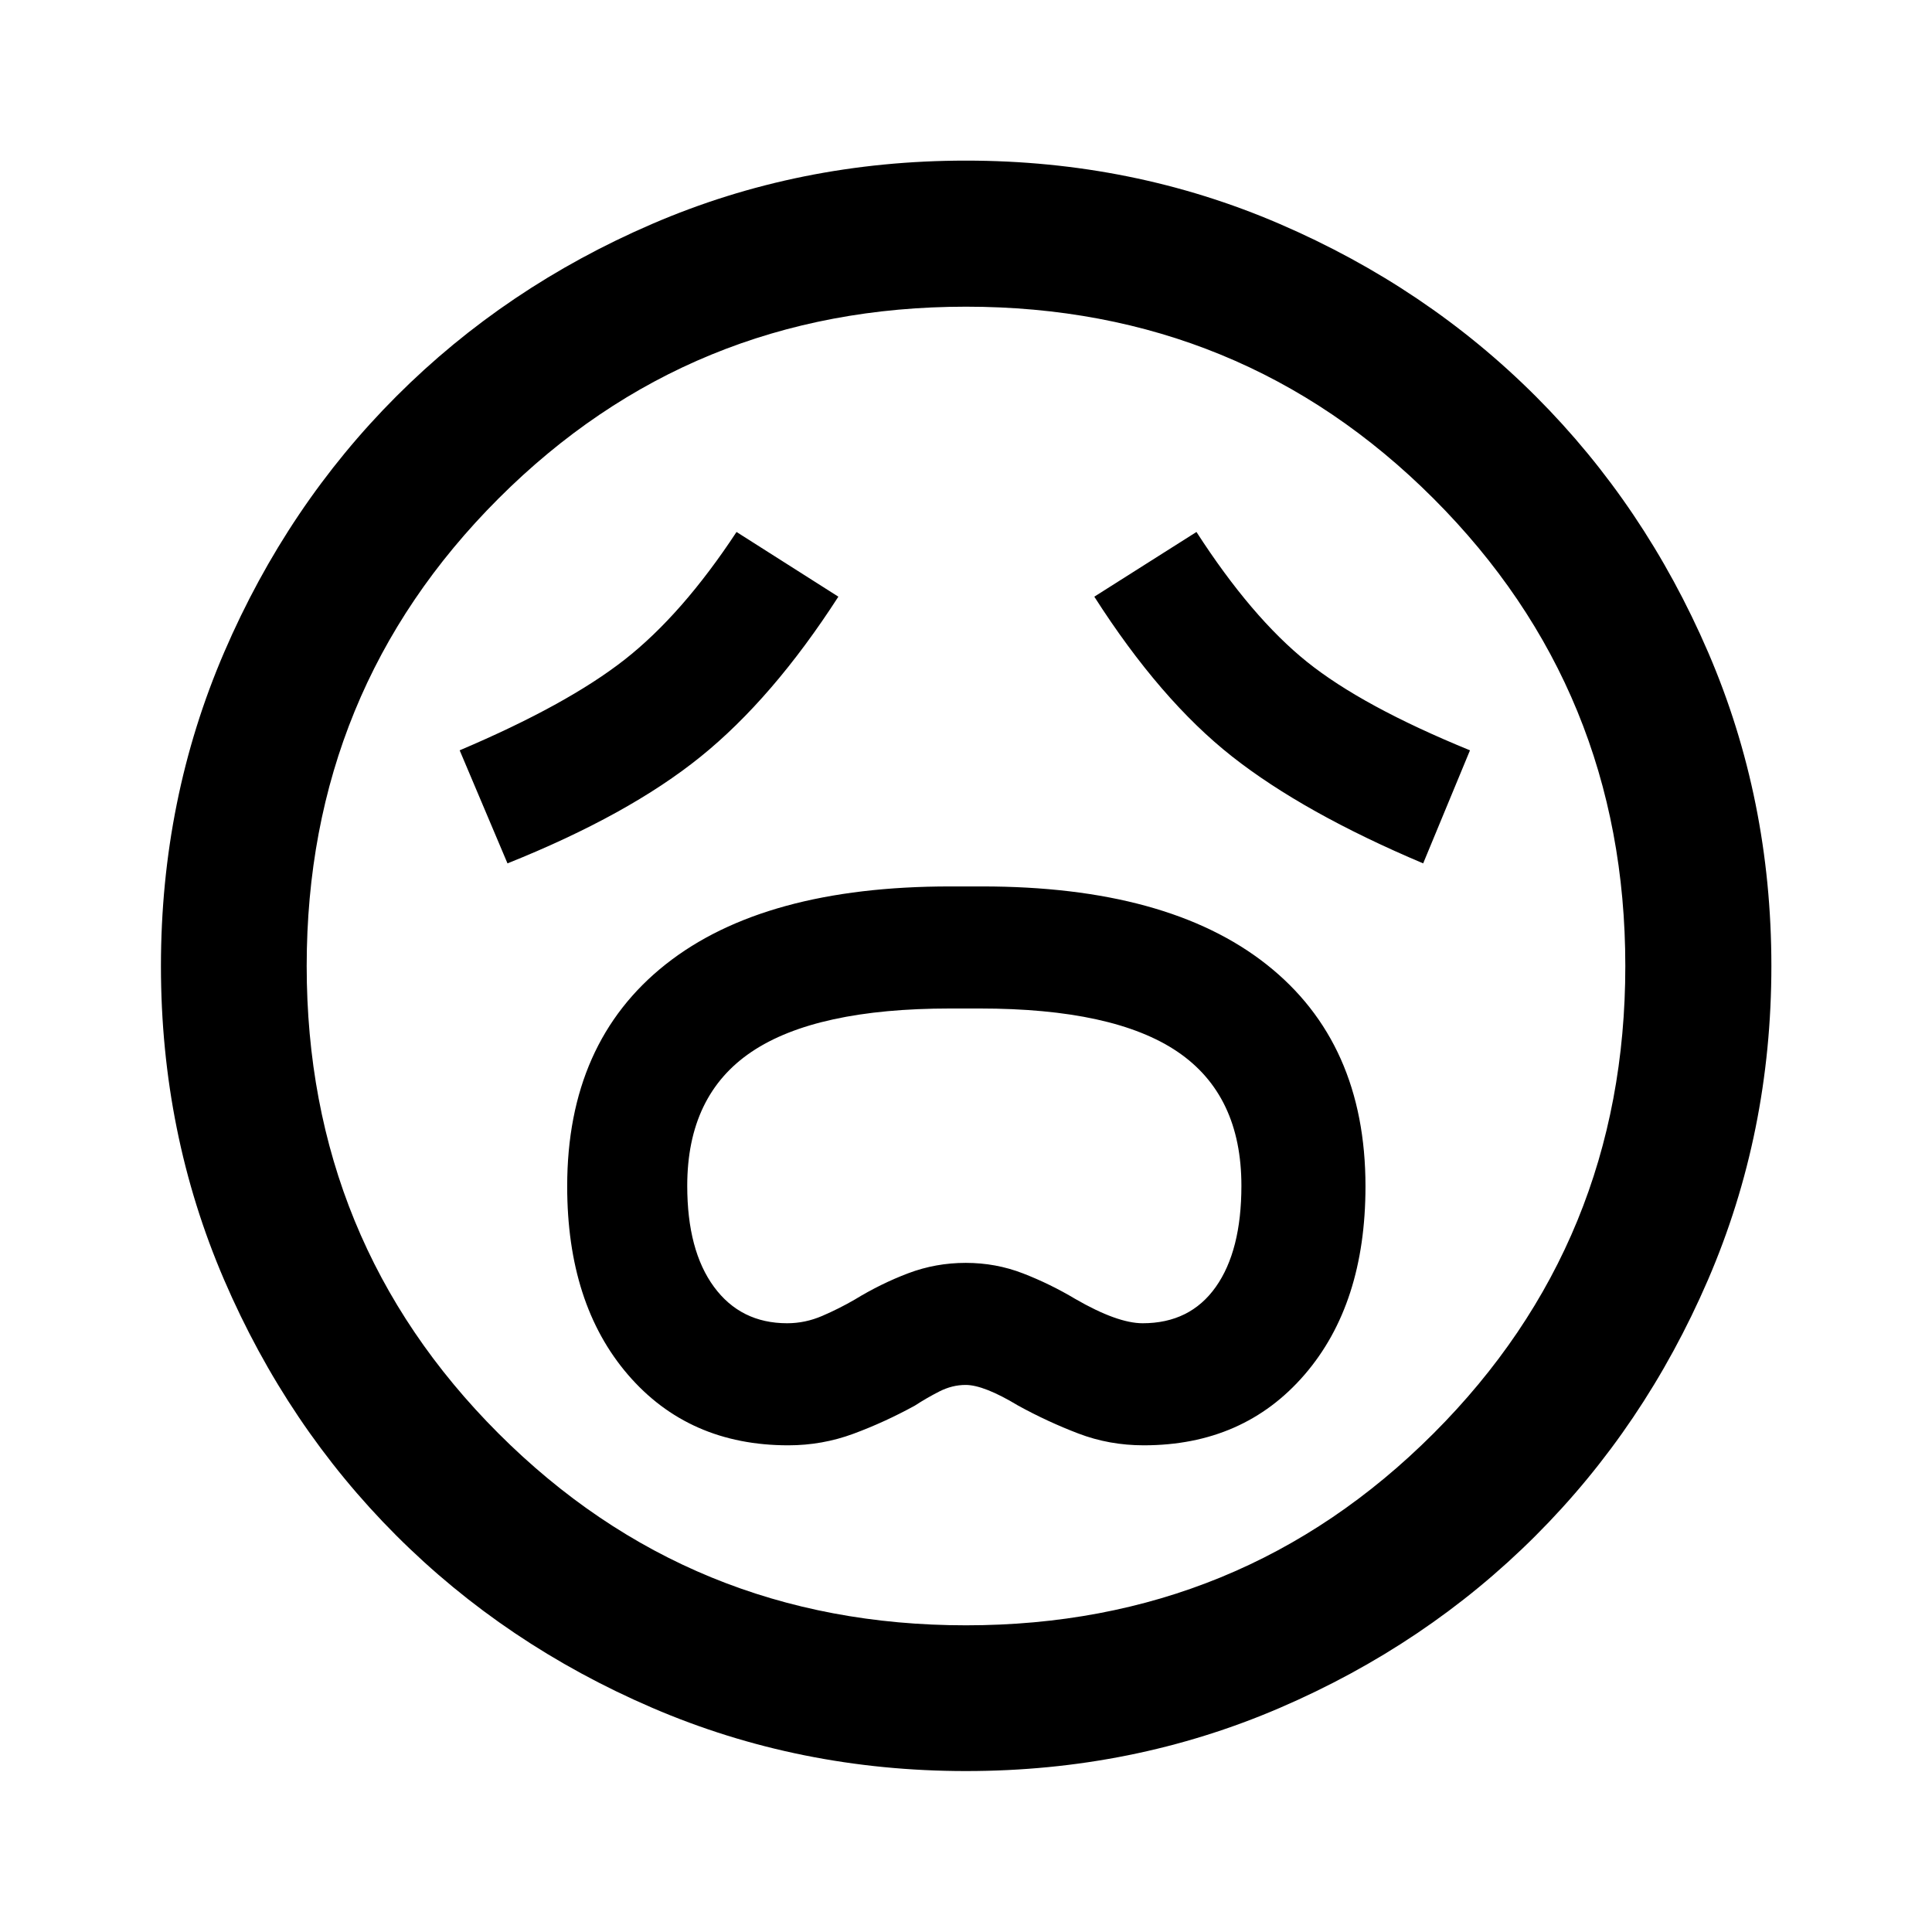 <svg xmlns="http://www.w3.org/2000/svg" height="40" viewBox="0 96 960 960" width="40"><path d="M391.709 814.167q16.855 0 32.381-5.75t30.519-13.989q5.768-3.761 12.136-7.011 6.368-3.25 13.08-3.25 9.078 0 26.074 10.261 14.635 8.039 29.97 13.889 15.336 5.85 32.447 5.85 49.632 0 79.908-35.089 30.276-35.089 30.276-93.59 0-71.409-49.113-110.217Q580.273 536.464 488 536.464h-15.904q-92.445 0-141.354 38.74-48.909 38.741-48.909 110.263 0 58.517 30.191 93.608 30.191 35.092 79.685 35.092Zm-.571-60.653q-23.079 0-36.366-18.087-13.286-18.088-13.286-50.205 0-45.085 31.993-66.596 31.993-21.51 98.645-21.51h14.703q66.652 0 98.336 21.53 31.685 21.53 31.685 66.547 0 32.303-12.757 50.312-12.756 18.009-36.306 18.009-12.568 0-33.452-12.06-12.5-7.473-26-12.707-13.5-5.233-28.445-5.233t-28.583 5.159q-13.638 5.159-26.638 13.106-7.624 4.43-16.094 8.083-8.47 3.652-17.435 3.652ZM252.167 525.007q60.108-24.058 95.964-53.014 35.855-28.956 68.449-79.508l-50.602-32.152q-26.99 41.002-55.573 63.416-28.583 22.413-81.999 45.084l23.761 56.174Zm455 0 23.261-56.174q-53.437-21.841-80.984-43.957-27.546-22.116-54.929-64.543l-50.761 32.152q32.855 51.406 68.492 79.435 35.638 28.029 94.921 53.087ZM480.045 976.029q-82.973 0-155.998-31.447-73.025-31.447-127.196-85.641-54.17-54.195-85.525-127.099-31.355-72.905-31.355-155.797 0-82.973 31.447-155.998 31.447-73.025 85.616-127.204 54.169-54.179 127.086-85.605 72.917-31.427 155.822-31.427 82.986 0 156.03 31.507 73.044 31.506 127.211 85.687 54.167 54.182 85.586 127.115 31.42 72.933 31.42 155.857 0 82.995-31.519 156.018-31.518 73.022-85.721 127.173-54.202 54.151-127.107 85.506-72.905 31.355-155.797 31.355ZM480 576Zm0 327.609q136.968 0 232.288-95.321 95.321-95.32 95.321-232.288 0-136.968-95.321-232.288-95.32-95.321-232.288-95.321-136.968 0-232.288 95.321-95.321 95.32-95.321 232.288 0 136.968 95.321 232.288 95.32 95.321 232.288 95.321Z"/></svg>